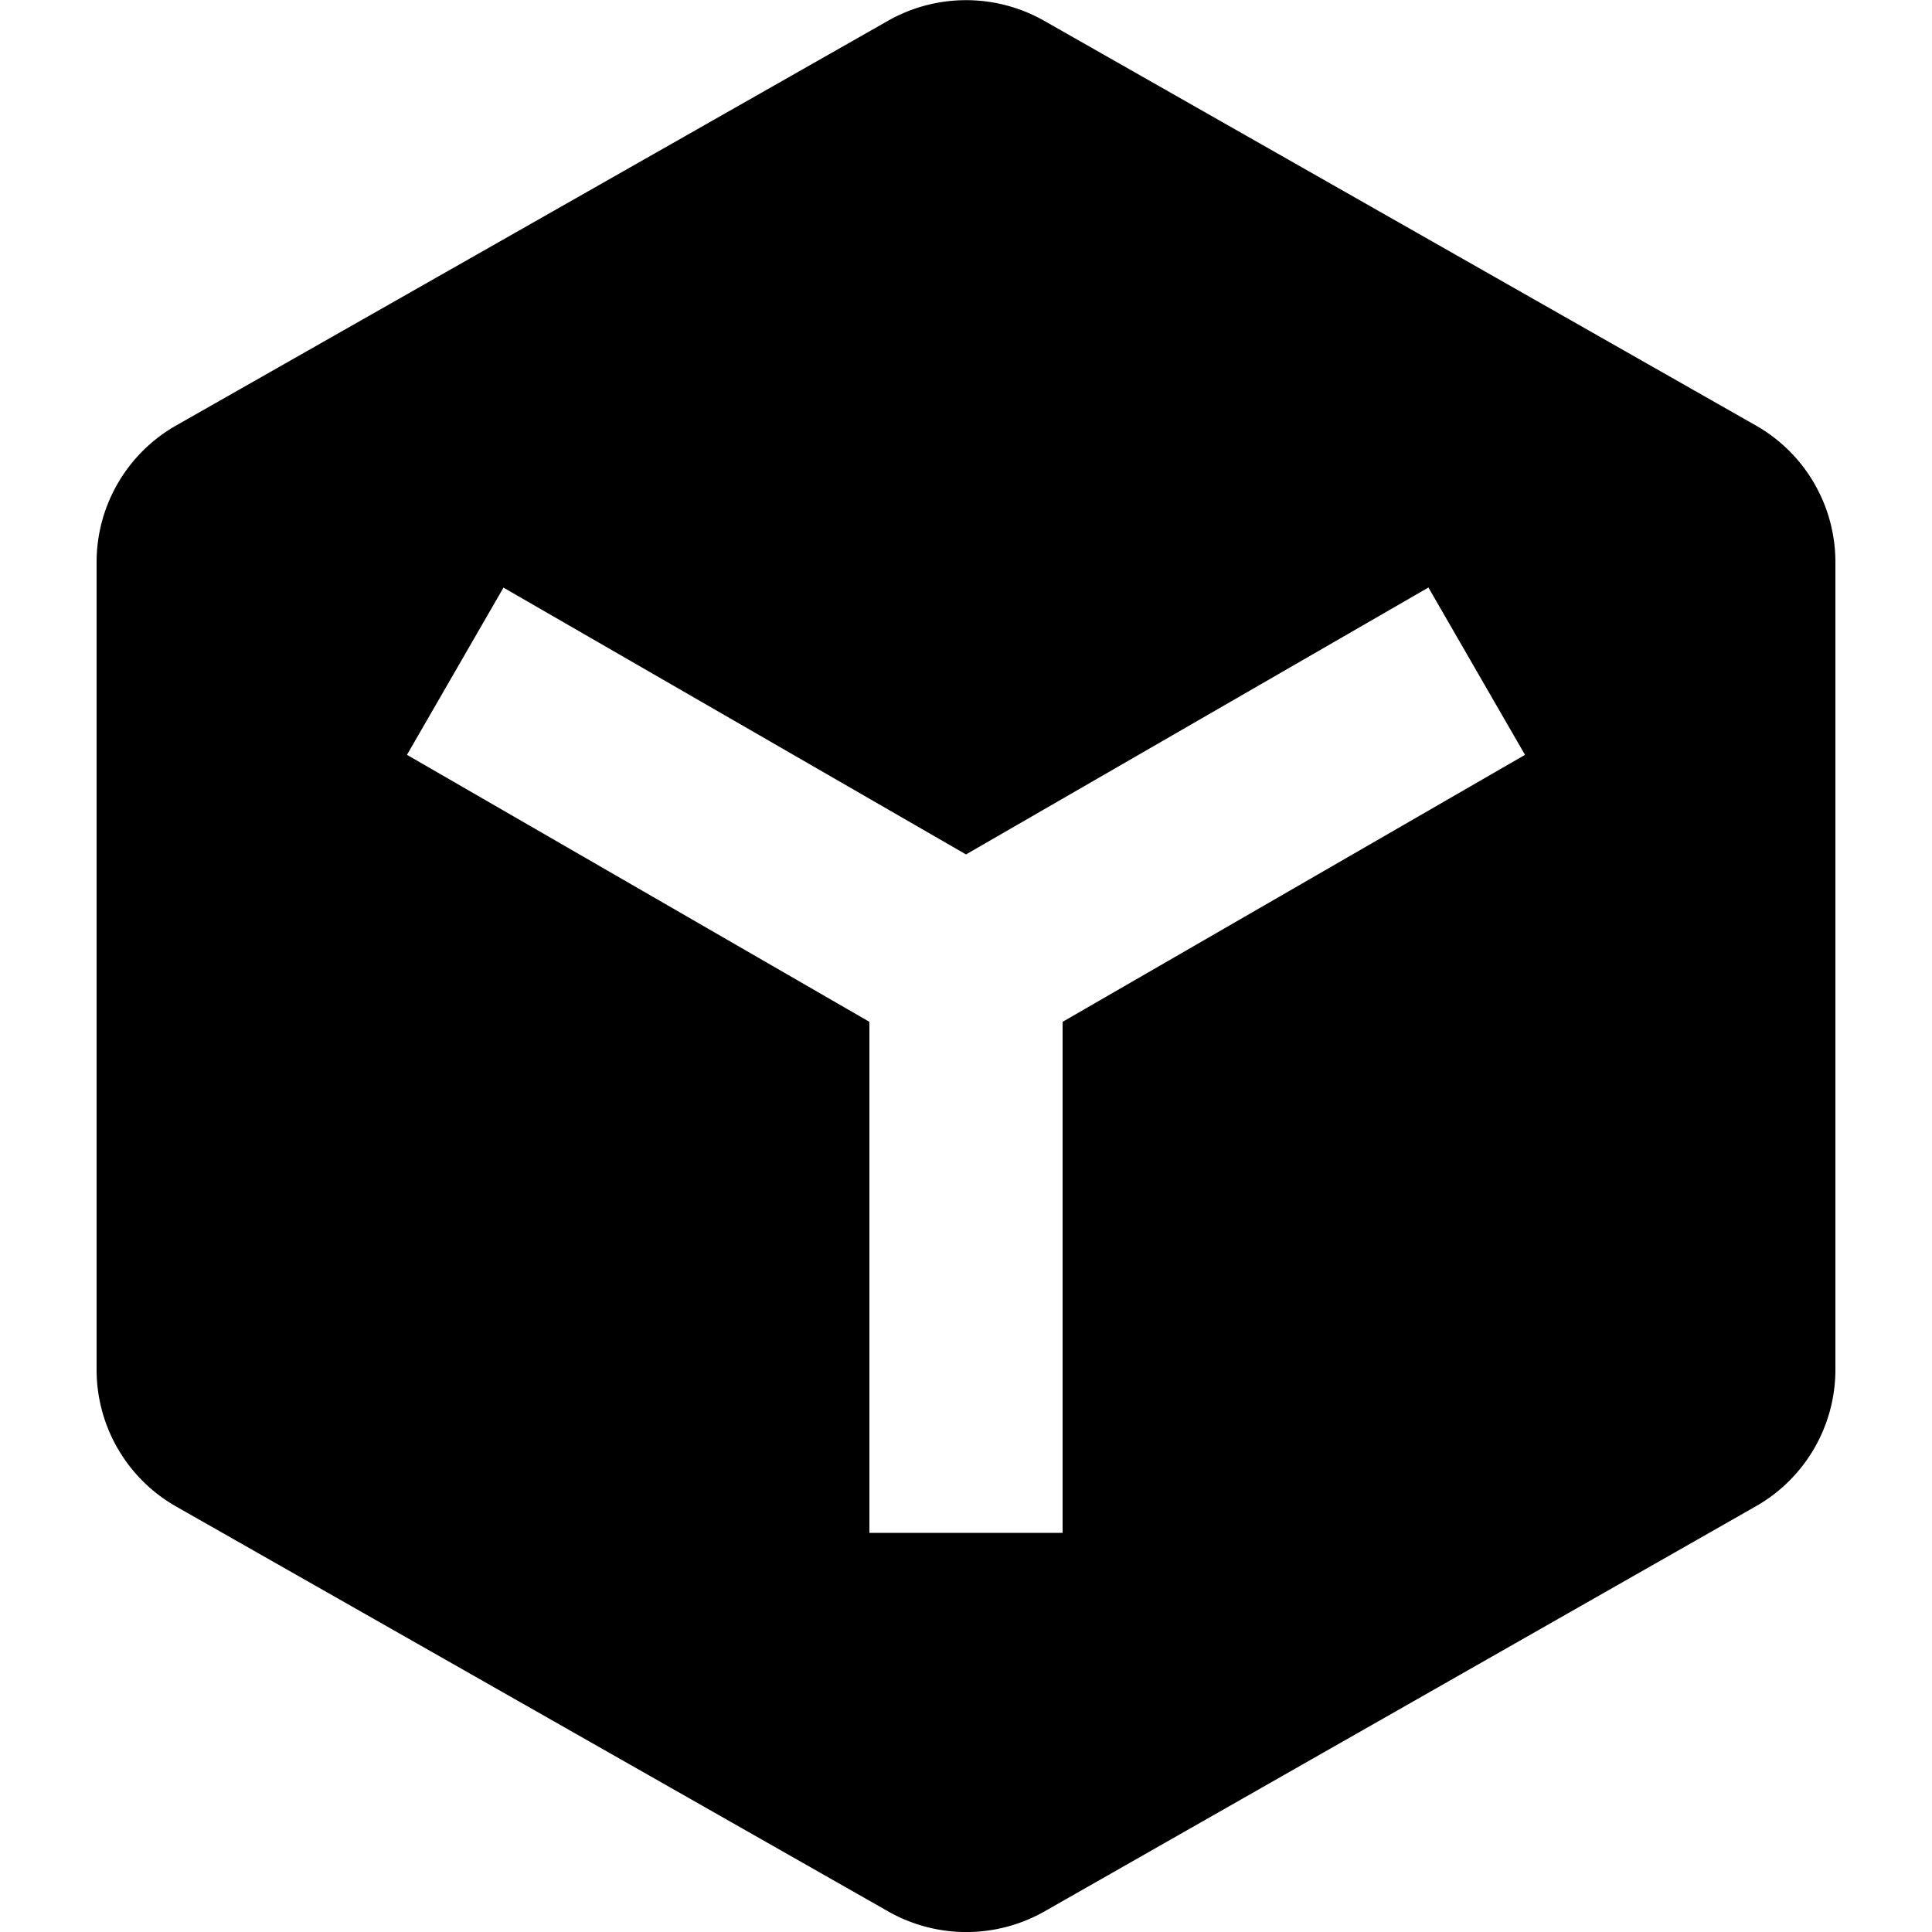 <svg xmlns="http://www.w3.org/2000/svg" width="20" height="20" viewBox="0 0 20 20" fill="currentColor"><g clip-path="url(#clip0_3322_31)"><path d="M18.179 4.406L10.8.21a1.637 1.637 0 00-1.6.001L1.821 4.406A1.628 1.628 0 001 5.818v8.364a1.628 1.628 0 00.821 1.412L9.2 19.79a1.639 1.639 0 001.607 0l7.375-4.2A1.628 1.628 0 0019 14.182V5.818a1.627 1.627 0 00-.821-1.412zM11 10.578v5.29H9v-5.29L4.213 7.814 4.4 7.49l.812-1.407L10 8.845l4.787-2.763.812 1.407.188.325L11 10.578z"/></g><defs><clipPath id="clip0_3322_31"><path d="M0 0h20v20H0z"/></clipPath></defs></svg>